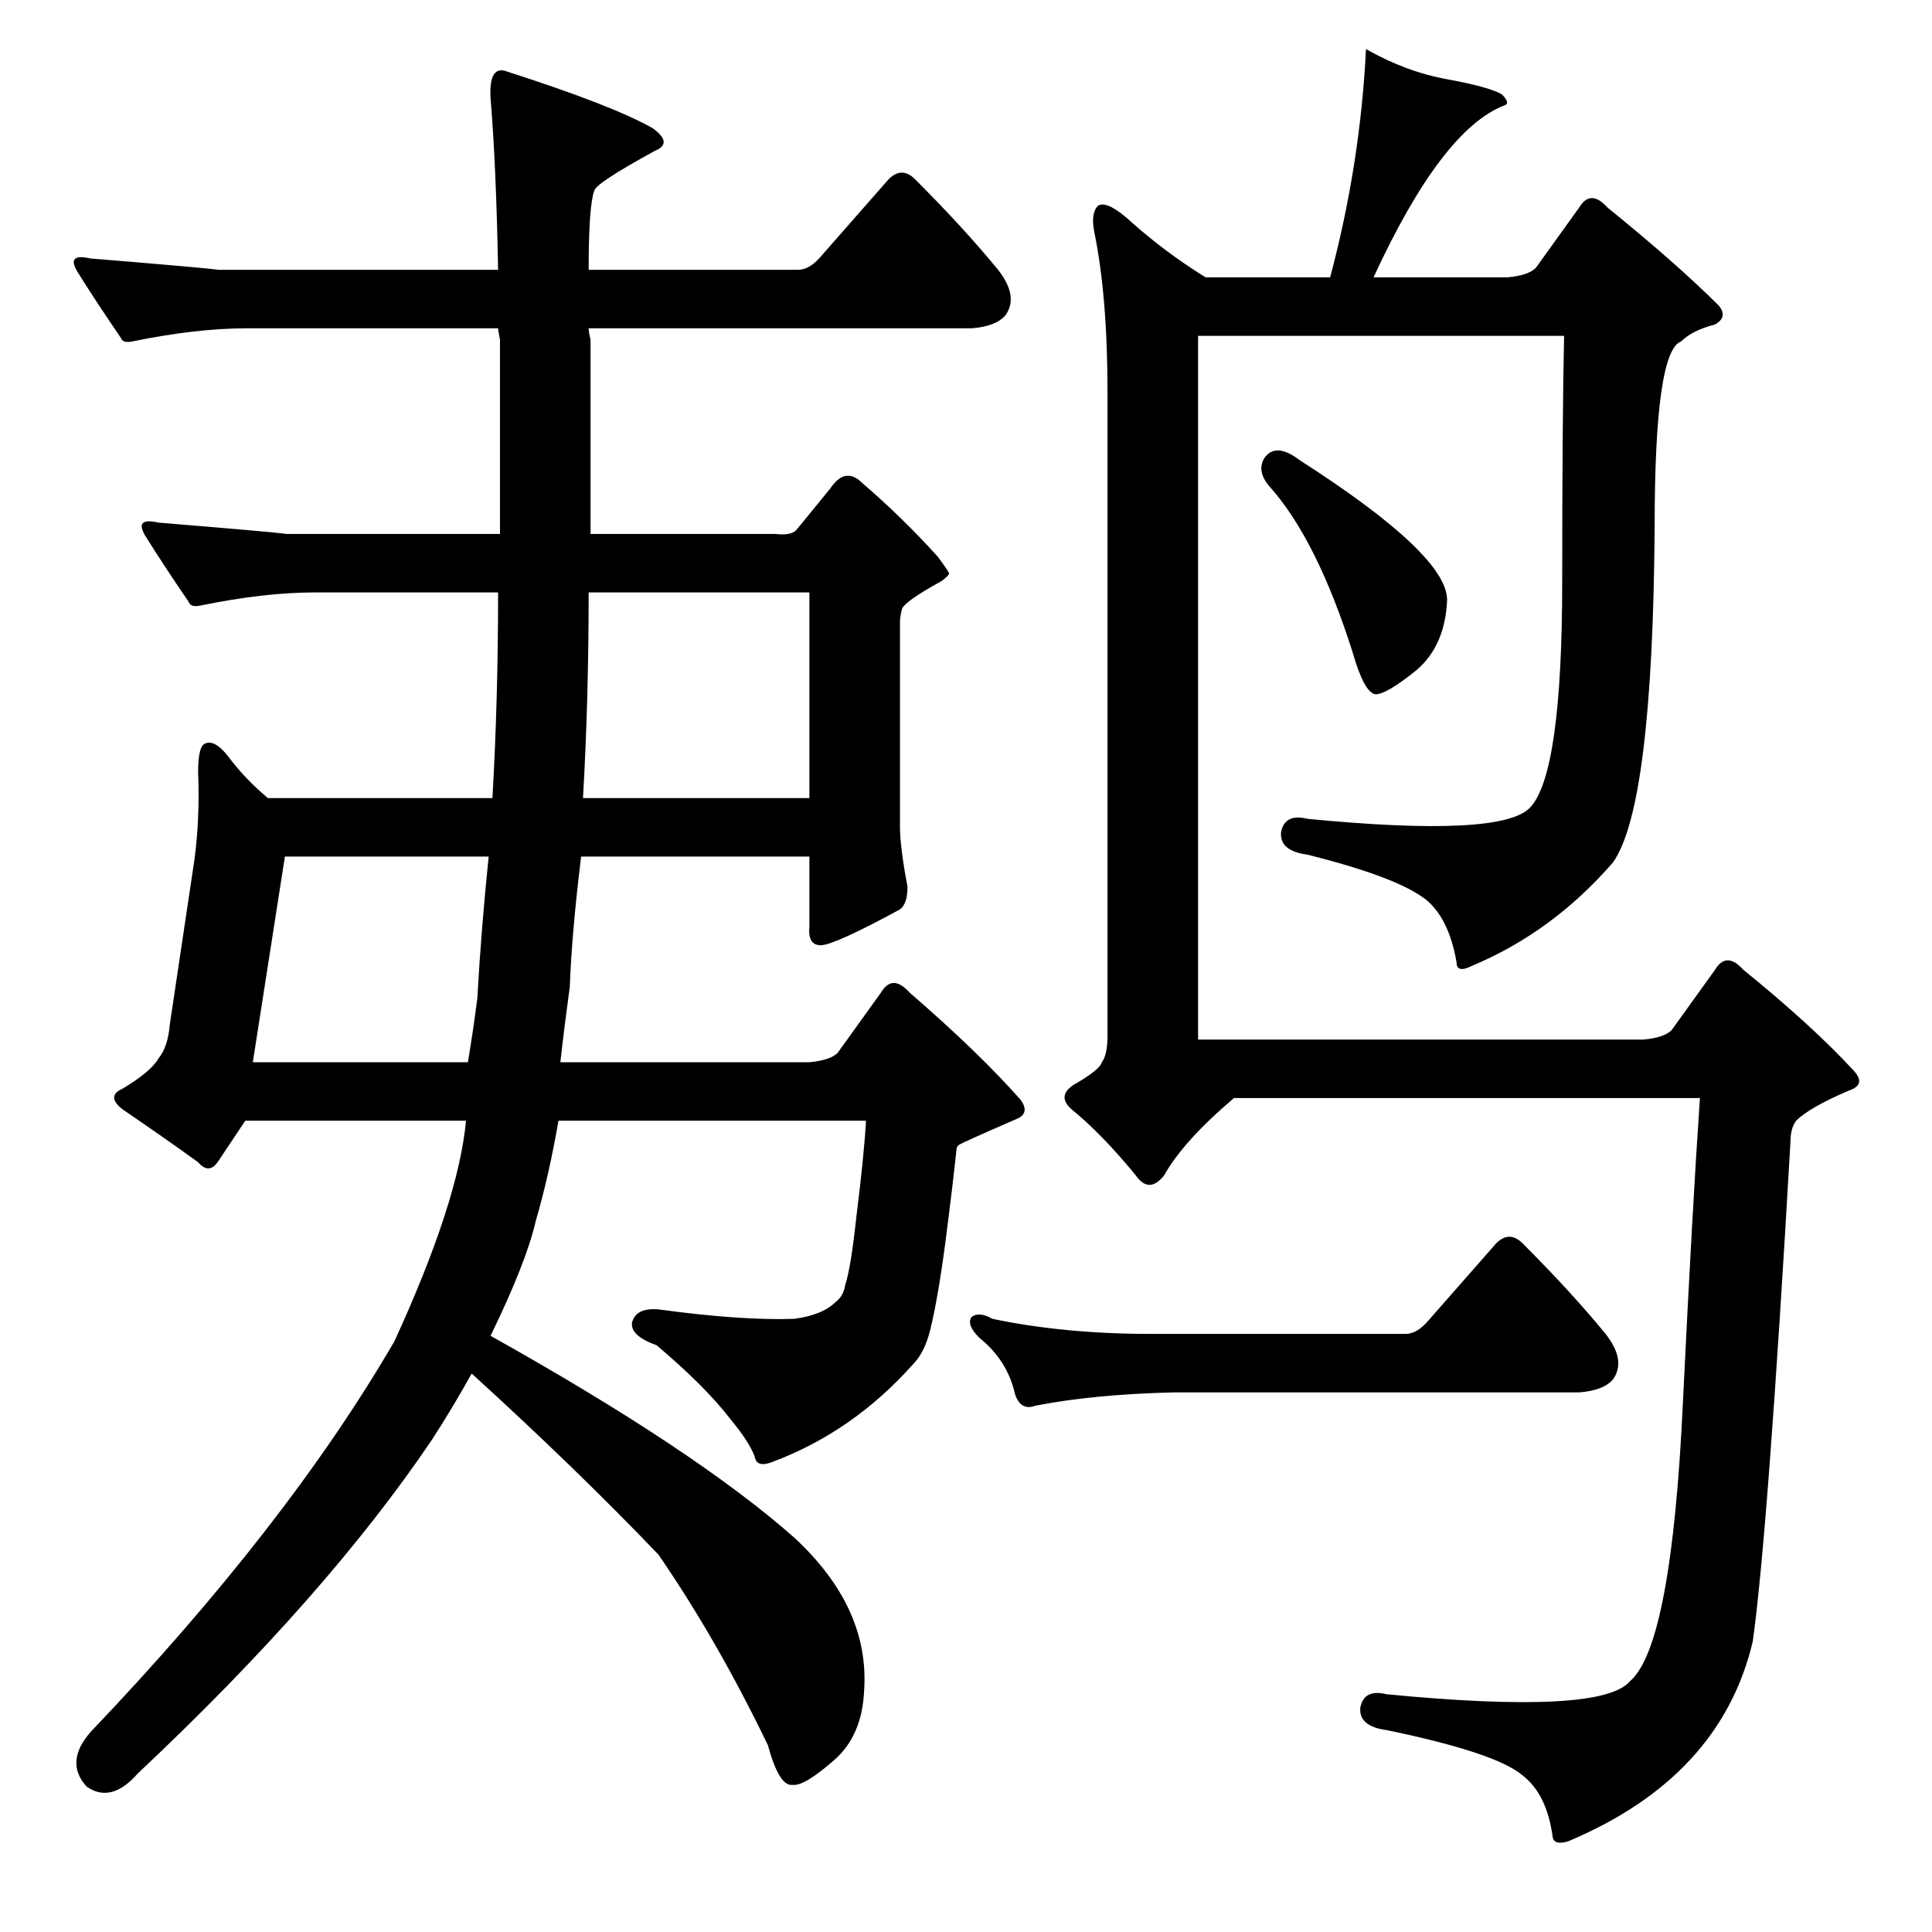 <?xml version="1.0" standalone="no"?>
<!DOCTYPE svg PUBLIC "-//W3C//DTD SVG 1.1//EN" "http://www.w3.org/Graphics/SVG/1.1/DTD/svg11.dtd" >
<svg xmlns="http://www.w3.org/2000/svg" xmlns:xlink="http://www.w3.org/1999/xlink" version="1.1" viewBox="0 -205 1024 1024">
  <g transform="matrix(1 0 0 -1 0 819)">
   <path fill="currentColor"
d="M248 461q3 18 5 34q2 36 6 75h-108l-17 -109h114zM429 601v109h-117q0 -57 -3 -109h120zM250 296q-10 -18 -21 -35q-56 -83 -156 -177q-14 -16 -27 -7q-12 13 2 29q104 109 161 207q34 74 38 117h-117l-14 -21q-5 -8 -11 -1q-18 13 -40 28q-9 7 0 11q15 9 19 16q5 6 6 18
l13 87q3 22 2 47q0 14 4 15q5 2 12 -7q9 -12 21 -22h119q3 52 3 109h-97q-27 0 -61 -7q-5 -1 -6 2q-13 19 -23 35q-6 10 7 7q61 -5 68 -6h113v103q-1 5 -1 6h-133q-27 0 -61 -7q-5 -1 -6 2q-13 19 -23 35q-6 10 7 7q61 -5 68 -6h148q-1 55 -4 91q-1 18 9 14q56 -18 77 -30
q11 -8 1 -12q-31 -17 -32 -21q-3 -8 -3 -42h111q6 0 12 7l36 41q7 7 14 0q26 -26 44 -48q11 -14 4 -24q-5 -6 -18 -7h-203q0 -2 1 -6v-103h98q8 -1 11 2l18 22q8 12 17 3q21 -18 40 -39q6 -8 6 -9t-4 -4q-20 -11 -21 -15t-1 -7v-108q0 -11 4 -32q0 -9 -4 -12
q-35 -19 -42 -19t-6 10v37h-121q-5 -41 -6 -69q-3 -22 -5 -40h132q11 1 15 5l23 32q6 10 15 0q37 -32 59 -57q5 -7 -2 -10q-30 -13 -31 -14t-1 -2q-2 -19 -6 -50q-4 -30 -8 -46q-3 -12 -9 -18q-32 -36 -75 -52q-8 -3 -9 3q-3 8 -13 20q-13 17 -39 39q-14 5 -13 12q2 8 14 7
q44 -6 72 -5q15 2 22 9q4 3 5 9q3 9 6 37q4 32 5 50h-163q-5 -29 -12 -53q-5 -22 -24 -61q109 -61 161 -107q40 -37 37 -81q-1 -24 -16 -37q-16 -14 -22 -13q-7 -1 -13 21q-27 56 -58 101q-43 45 -99 96zM670 781q6 9 19 -1q78 -50 78 -74q-1 -24 -16 -37q-16 -13 -22 -13
q-6 1 -12 22q-19 60 -44 88q-7 8 -3 15zM757 324l36 41q7 7 14 0q26 -26 44 -48q11 -14 4 -24q-5 -6 -18 -7h-215q-42 -1 -73 -7q-8 -3 -11 6q-4 18 -19 30q-7 7 -4 11q4 3 11 -1q38 -8 84 -8h135q6 0 12 7zM780 512q-8 -4 -8 2q-4 23 -16 33q-15 12 -63 24q-15 2 -14 12
q2 10 14 7q103 -10 118 6q17 18 17 120q0 84 1 130h-194v-373h236q11 1 15 5l23 32q6 10 15 0q37 -30 59 -54q6 -7 -3 -10q-21 -9 -28 -16q-3 -4 -3 -11q-12 -208 -20 -265q-17 -72 -98 -106q-7 -2 -8 2q-3 23 -16 33q-14 12 -72 24q-15 2 -14 12q2 10 14 7q114 -11 129 7
q22 19 28 148q5 103 9 161h-247q-27 -23 -37 -41q-8 -10 -15 0q-18 22 -34 35q-8 7 1 13q14 8 15 12q3 4 3 14v341q0 51 -7 85q-2 10 2 14q5 3 18 -9q18 -16 39 -29h66q16 60 19 121q21 -12 43 -16t29 -8q5 -5 1 -6q-33 -13 -69 -91h71q11 1 15 5l23 32q6 10 15 0
q37 -30 59 -52q5 -6 -2 -10q-12 -3 -18 -9q-14 -5 -14 -98q-1 -148 -22 -178q-32 -37 -75 -55z" />
  </g>

</svg>
